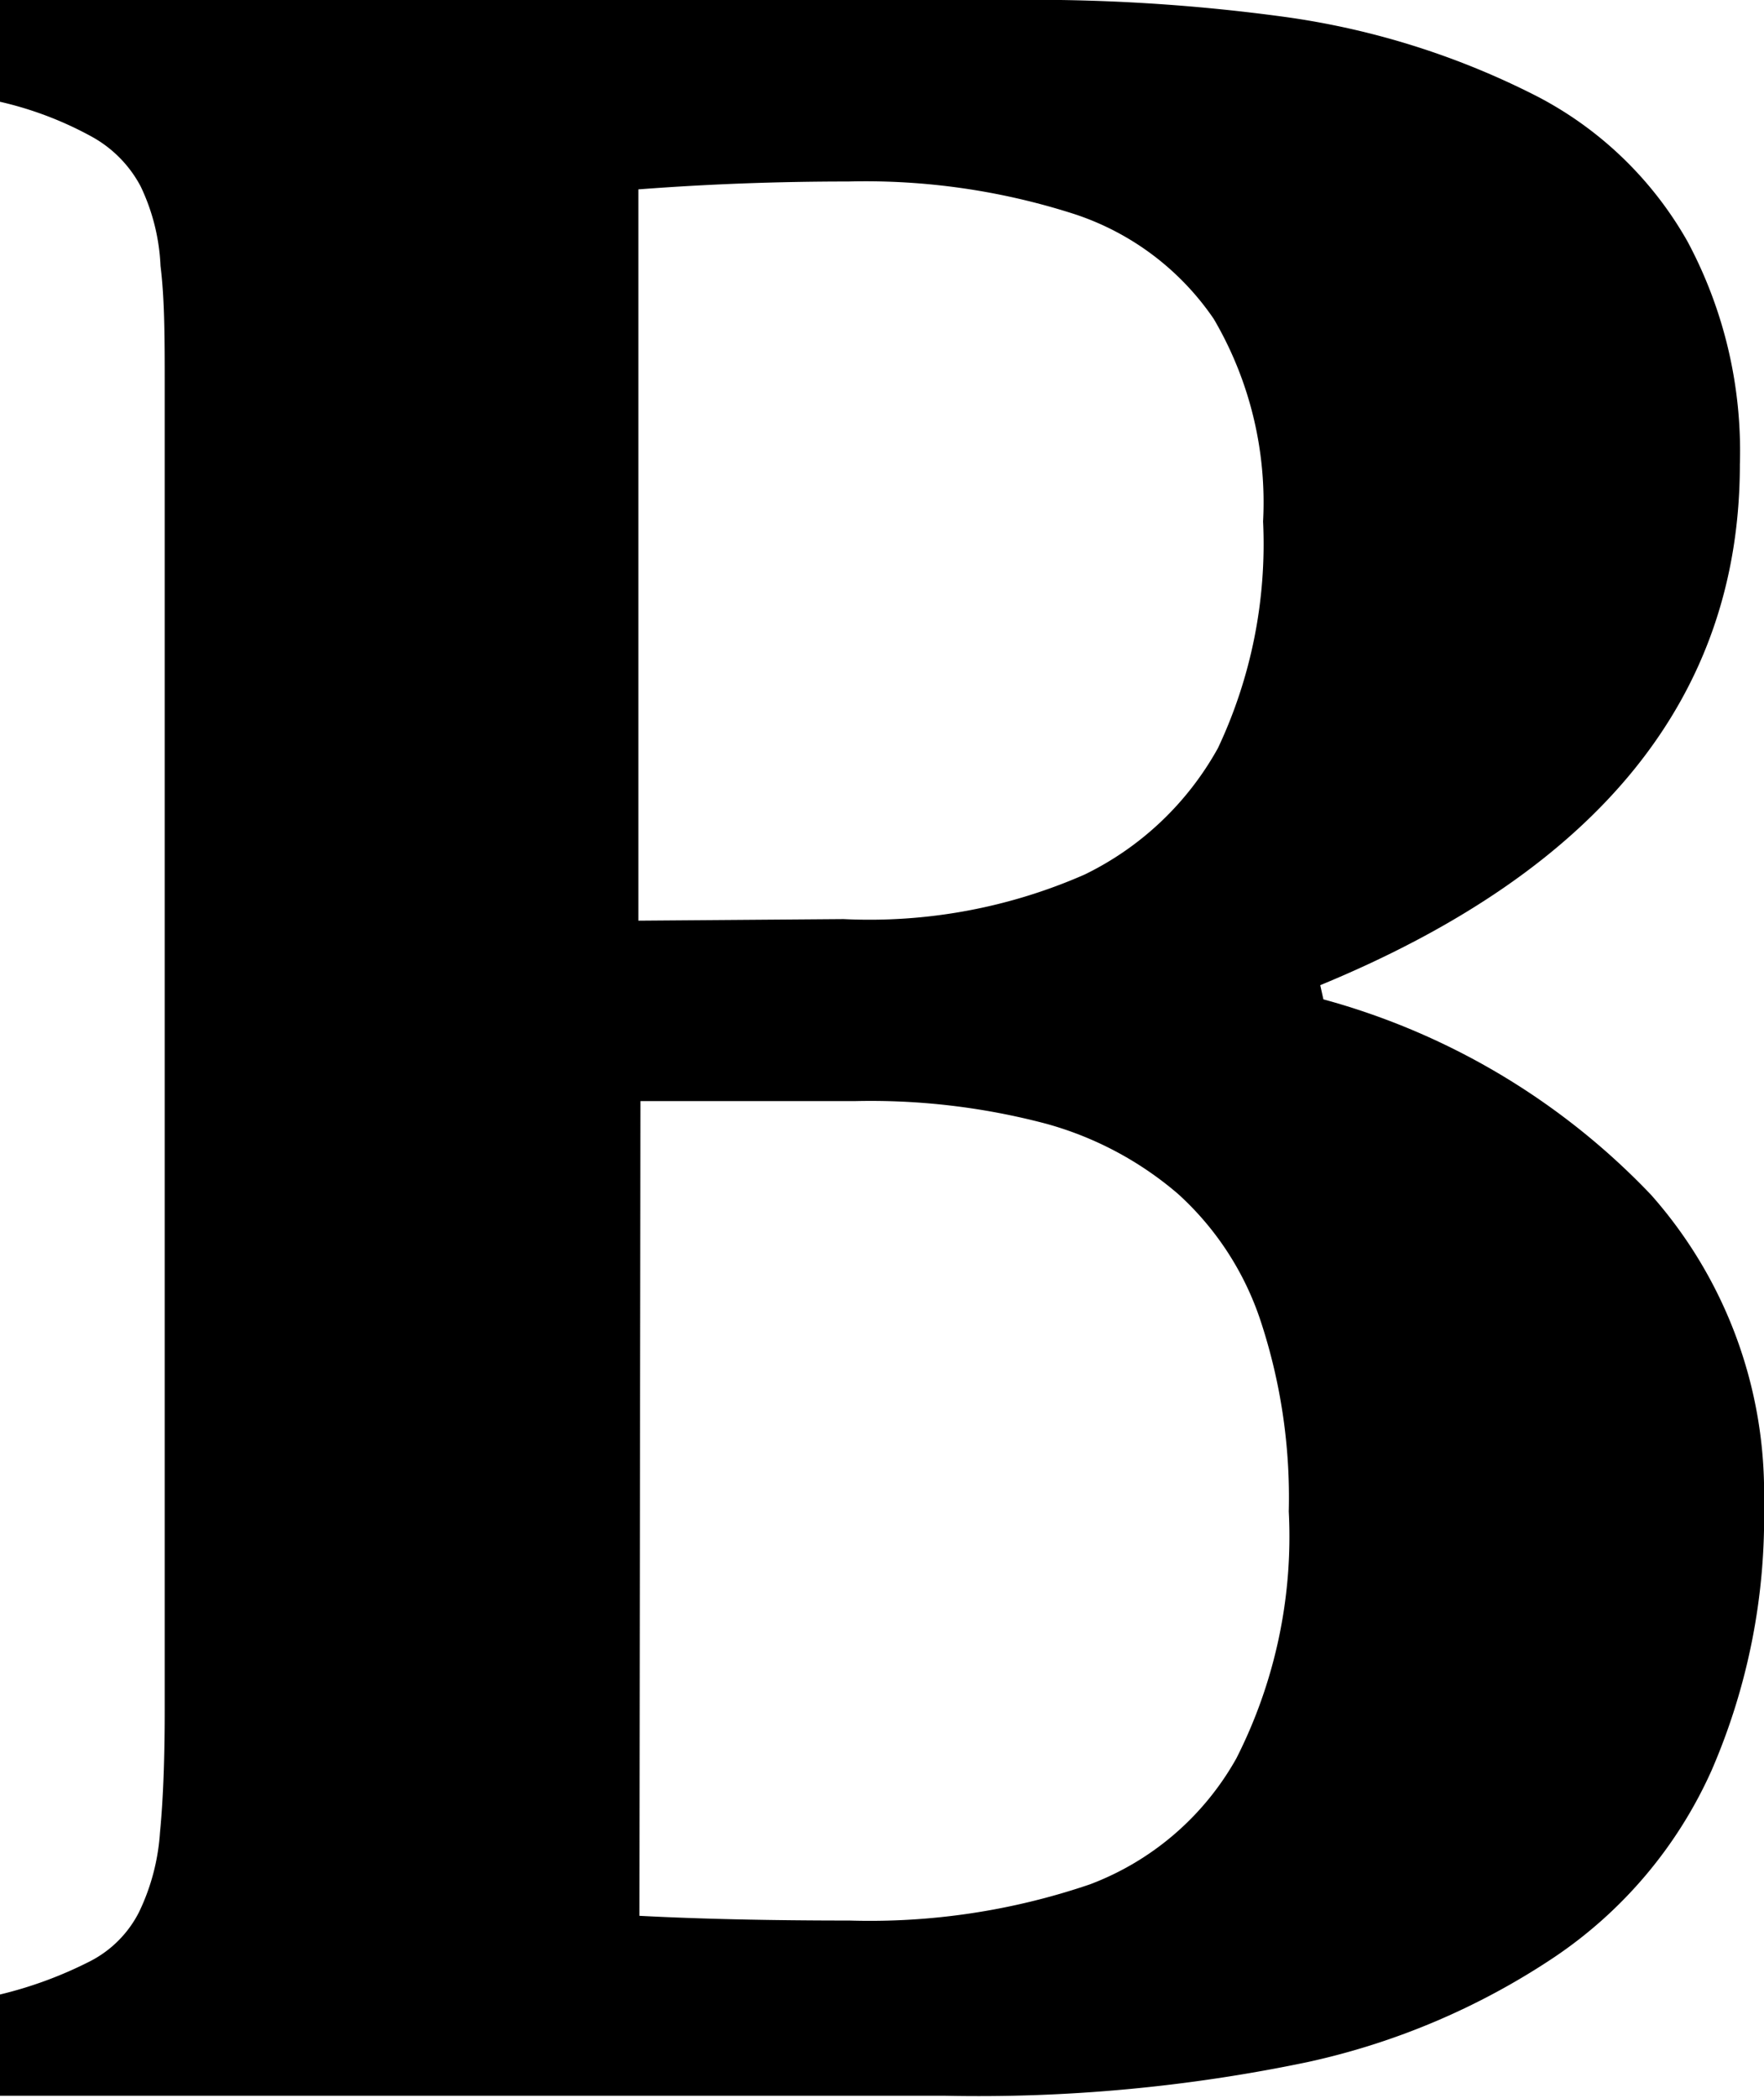 <svg id="Layer_1" data-name="Layer 1" class="fill-lightmodev2" xmlns="http://www.w3.org/2000/svg" viewBox="0 0 33.63 39.99">
  <path d="M178.15,305.38a13.53,13.53,0,0,1,6.25,3.73,8.57,8.57,0,0,1,2.15,5.88,12.13,12.13,0,0,1-1,5.09,8.45,8.45,0,0,1-3,3.56,13.71,13.71,0,0,1-4.71,2,30.64,30.64,0,0,1-6.9.64H152.92v-1.93a7.77,7.77,0,0,0,1.71-.63,2.14,2.14,0,0,0,.94-.94,4.11,4.11,0,0,0,.4-1.52c.06-.61.09-1.39.09-2.33V293.72c0-.92,0-1.69-.08-2.32a3.89,3.89,0,0,0-.38-1.52,2.32,2.32,0,0,0-.94-.95,6.75,6.75,0,0,0-1.74-.66v-1.94h19.19a35.39,35.39,0,0,1,5.36.33,15.09,15.09,0,0,1,4.78,1.52,7,7,0,0,1,2.84,2.75,8.46,8.46,0,0,1,1,4.25q0,6.63-8,9.93ZM169,303.85a10.2,10.2,0,0,0,4.6-.85,5.81,5.81,0,0,0,2.54-2.41,9.12,9.12,0,0,0,.86-4.32,6.91,6.91,0,0,0-.94-3.86,5.16,5.16,0,0,0-2.66-2,13,13,0,0,0-4.31-.62c-1.37,0-2.69.05-4,.15v13.94Zm-3.89,19c1.15.06,2.48.09,4,.09a13,13,0,0,0,4.59-.69,5.37,5.37,0,0,0,2.79-2.4,9.34,9.34,0,0,0,1-4.71,10.74,10.74,0,0,0-.53-3.61,5.66,5.66,0,0,0-1.58-2.44,6.5,6.5,0,0,0-2.52-1.34,13.07,13.07,0,0,0-3.66-.43h-4.07Z" transform="translate(-152.92 -286.33)" />
</svg>
